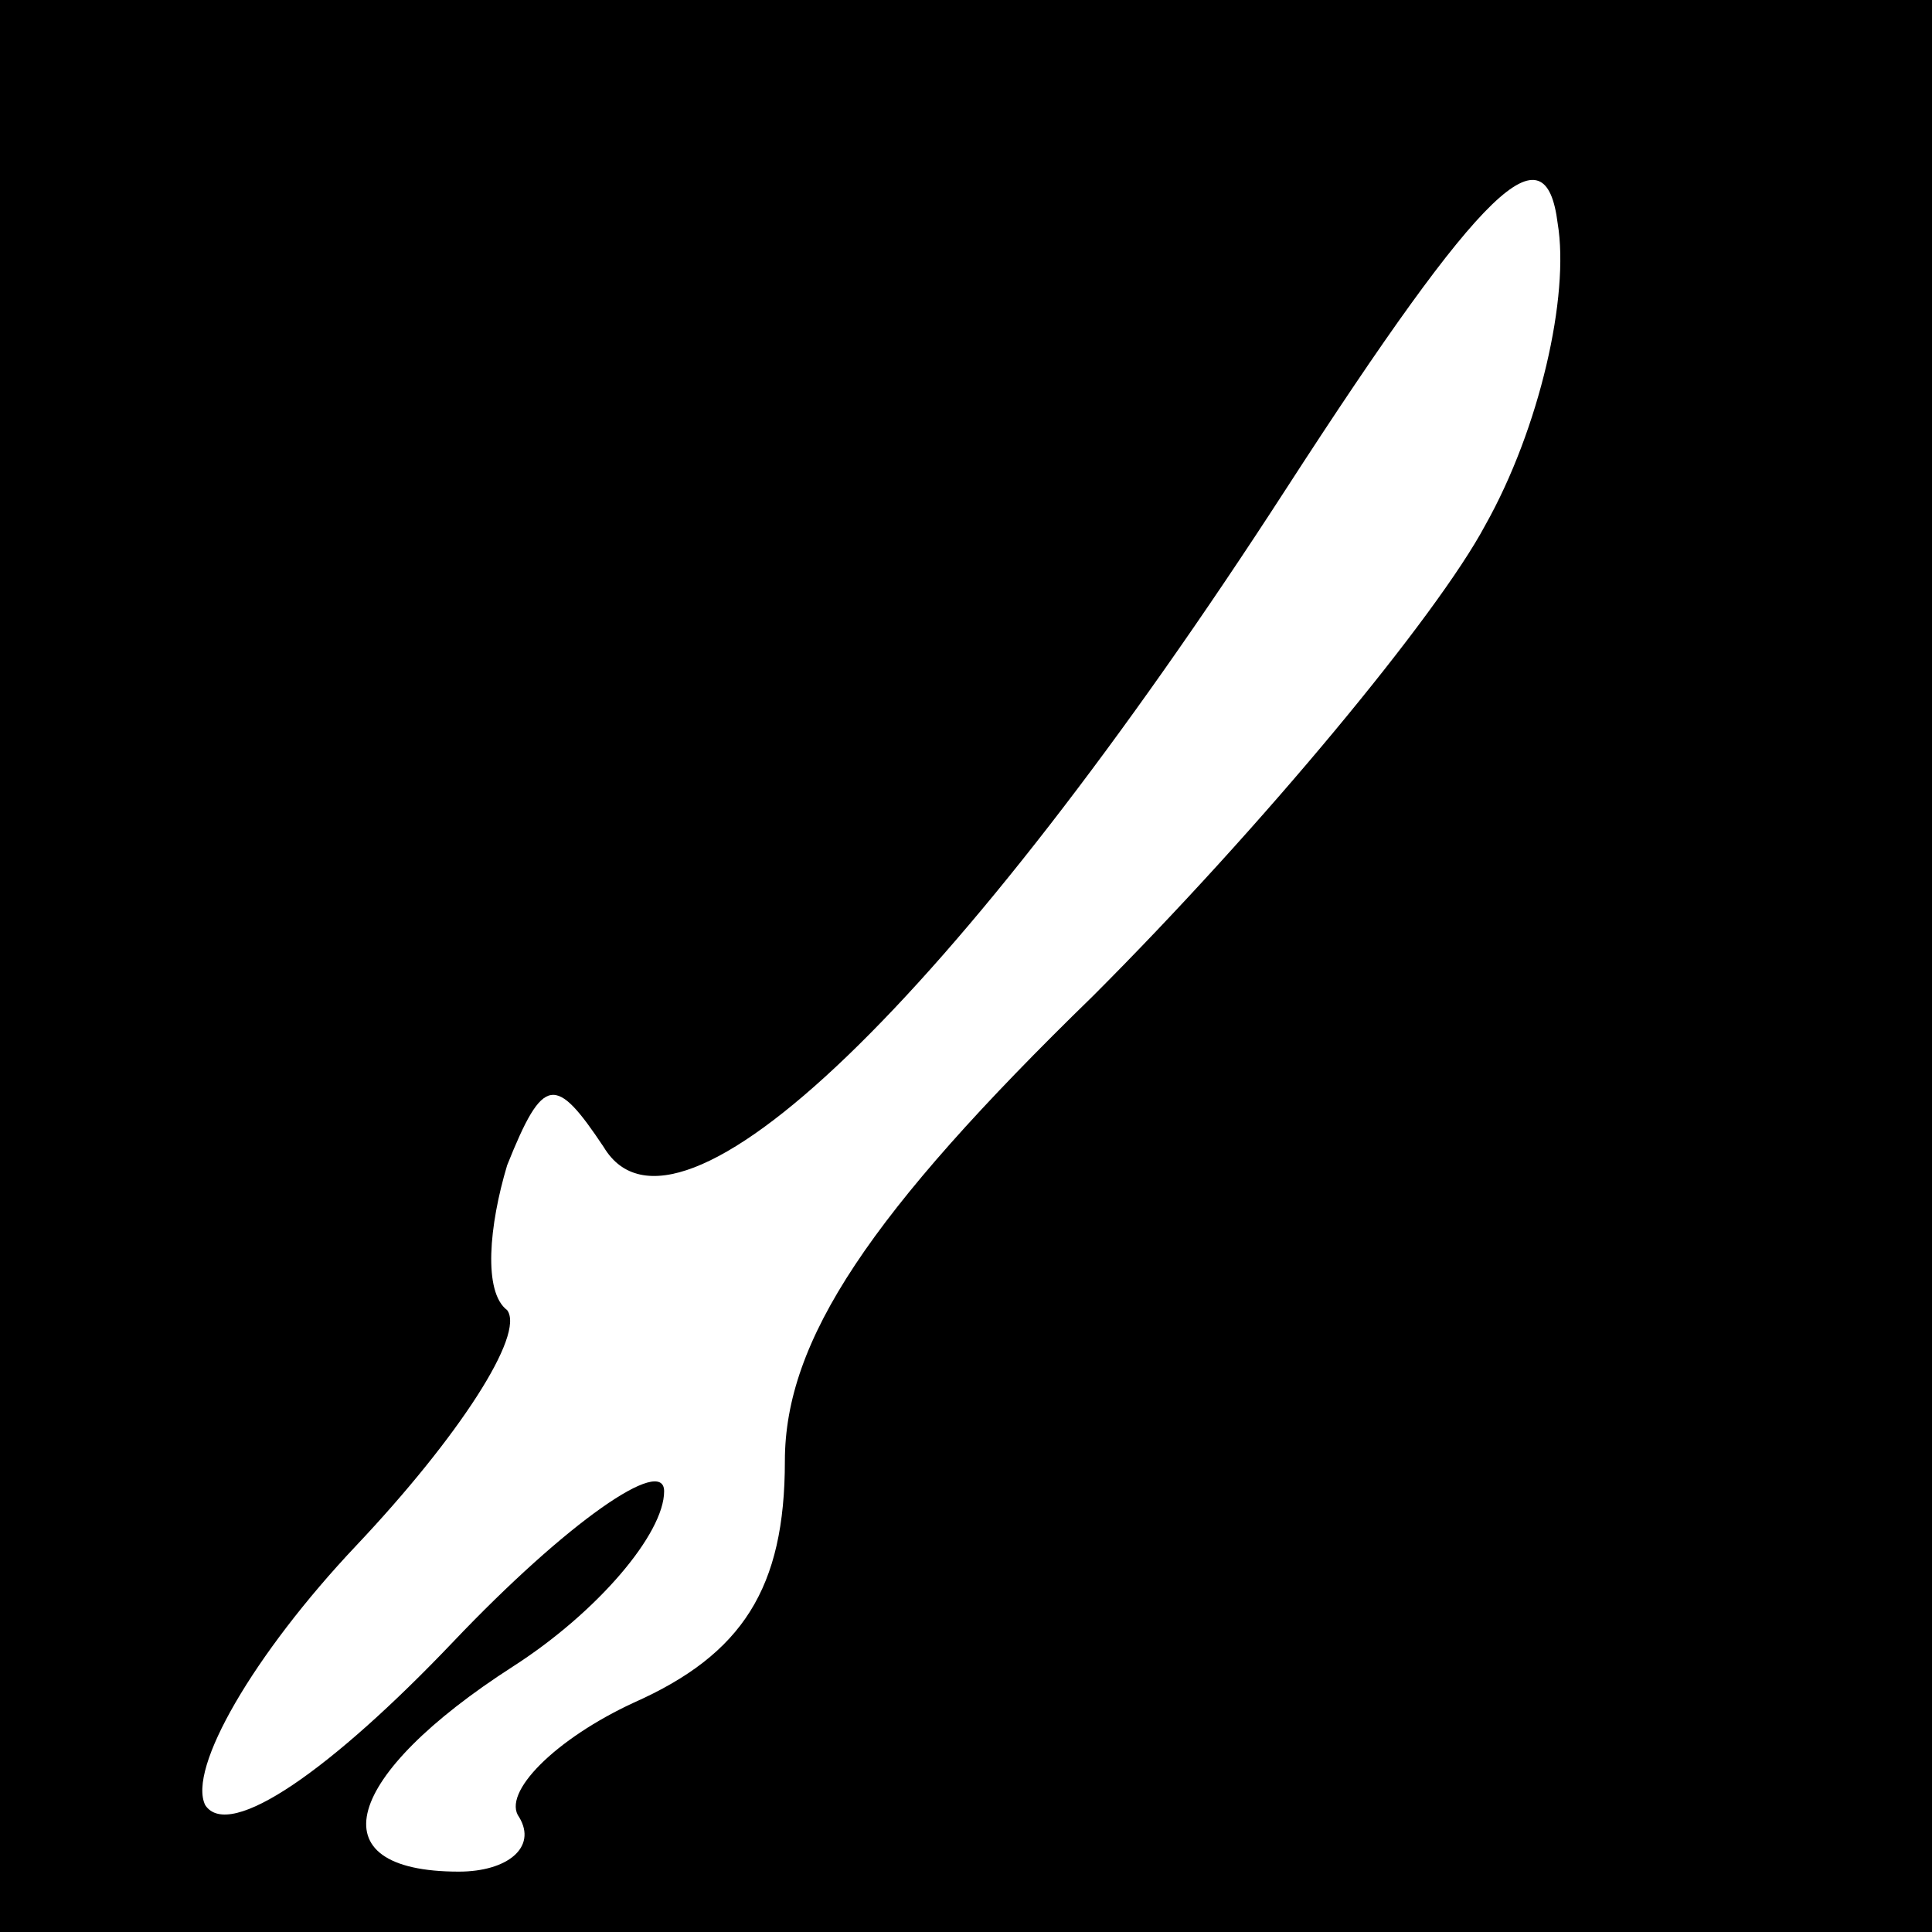 <?xml version="1.0" standalone="no"?>
<!DOCTYPE svg PUBLIC "-//W3C//DTD SVG 20010904//EN"
 "http://www.w3.org/TR/2001/REC-SVG-20010904/DTD/svg10.dtd">
<svg version="1.0" xmlns="http://www.w3.org/2000/svg"
 width="32pt" height="32pt" viewBox="0 0 32 32"
 preserveAspectRatio="xMidYMid meet">
<rect x="0" y="0" width="32" height="32" fill="#808080" stroke="none"/>
<g transform="translate(0,32) scale(0.1,-0.1)"
fill="#000000" stroke="none">
<path fill="#000000" stroke="none" d="M0 160 l0 -160 160 0 160 0 0 160 0
160 -160 0 -160 0 0 -160z"/>
<path fill="#ffffff" stroke="none" d="M246 233 c-8 -15 -37 -50 -65 -78 -37
-36 -51 -57 -51 -77 0 -21 -7 -32 -25 -40 -13 -6 -22 -15 -19 -19 3 -5 -2 -9
-10 -9 -24 0 -19 16 9 34 14 9 25 22 25 29 0 6 -16 -5 -35 -25 -20 -21 -37
-33 -41 -27 -3 6 8 25 25 43 17 18 28 35 25 39 -4 3 -3 14 0 24 6 15 8 15 16
3 12 -20 58 24 113 109 33 51 43 60 45 44 2 -12 -3 -34 -12 -50z"/>
</g>
</svg>
